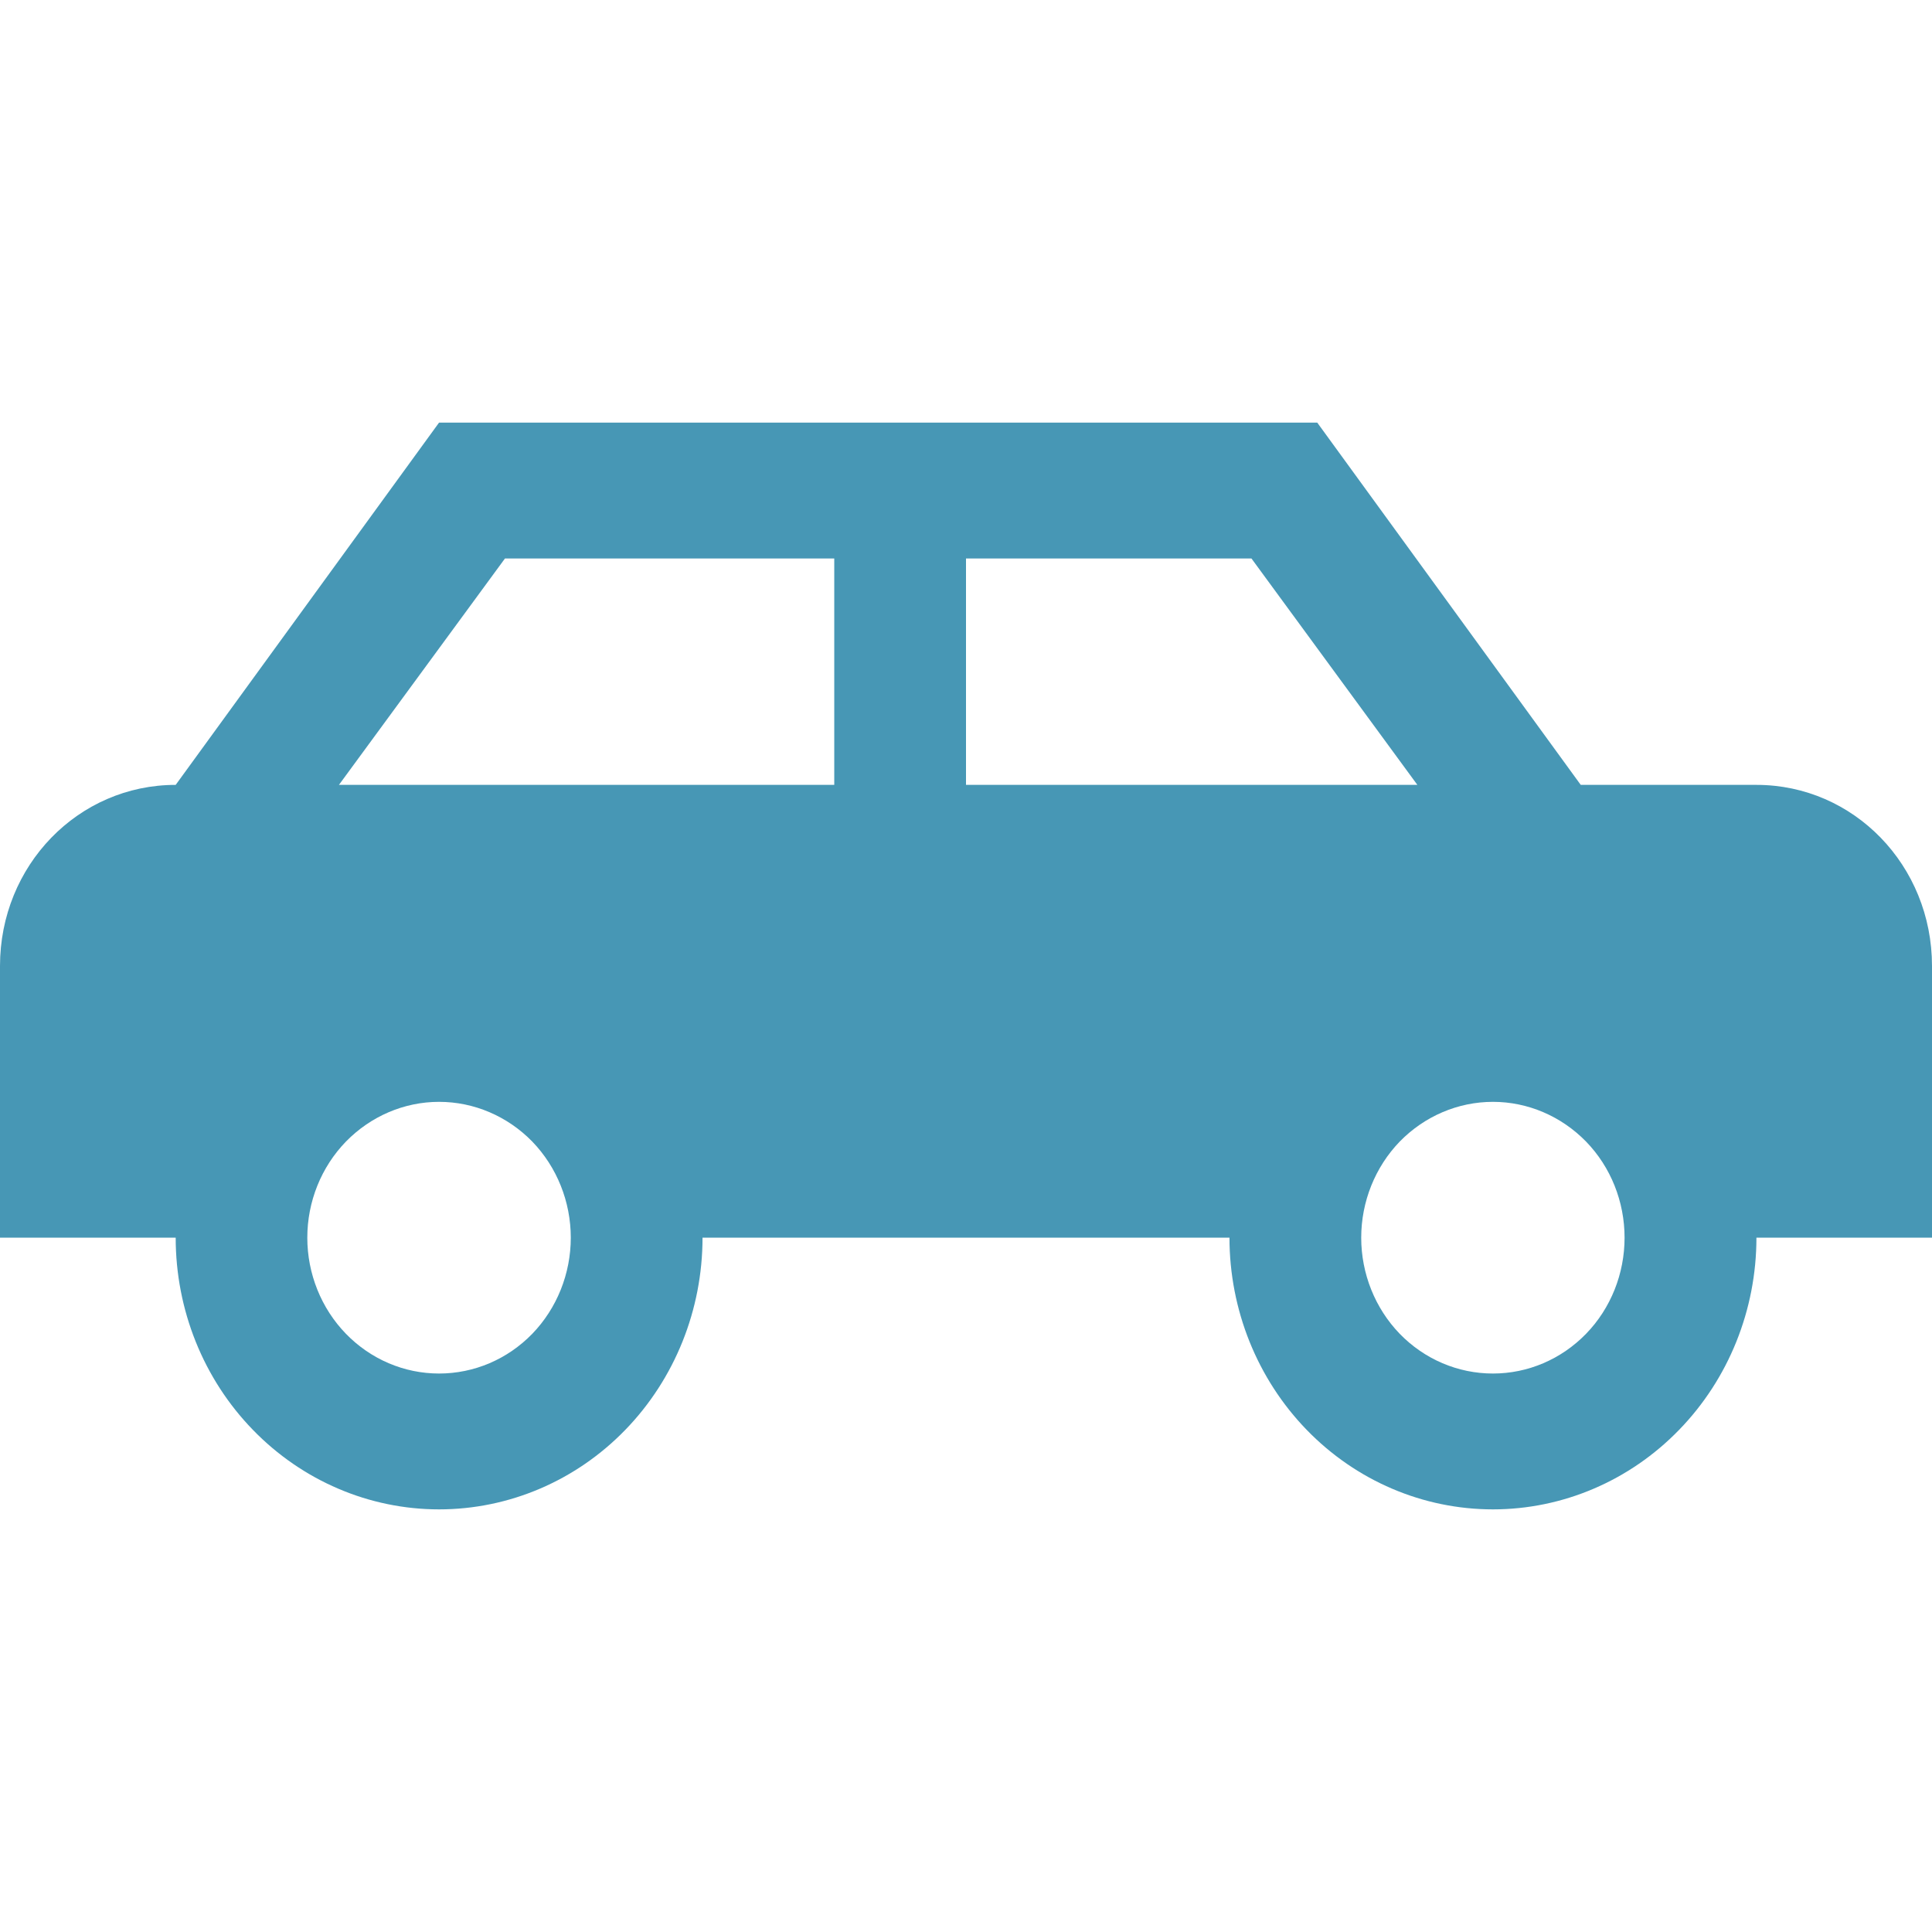 <svg width="16" height="16" viewBox="0 0 16 16" fill="none" xmlns="http://www.w3.org/2000/svg">
<path d="M10.909 3.5L13.091 6.5H14.546C15.353 6.5 16 7.168 16 8V10.25H14.546C14.546 10.847 14.316 11.419 13.906 11.841C13.497 12.263 12.942 12.5 12.364 12.5C11.785 12.5 11.23 12.263 10.821 11.841C10.412 11.419 10.182 10.847 10.182 10.25H5.818C5.818 10.847 5.588 11.419 5.179 11.841C4.77 12.263 4.215 12.5 3.636 12.5C3.058 12.5 2.503 12.263 2.094 11.841C1.684 11.419 1.455 10.847 1.455 10.25H0V8C0 7.168 0.647 6.5 1.455 6.5L3.636 3.5H10.909ZM6.909 4.625H4.182L2.807 6.5H6.909V4.625ZM8 4.625V6.5H11.738L10.364 4.625H8ZM3.636 9.125C3.347 9.125 3.07 9.244 2.865 9.454C2.66 9.665 2.545 9.952 2.545 10.25C2.545 10.548 2.66 10.835 2.865 11.046C3.07 11.257 3.347 11.375 3.636 11.375C3.926 11.375 4.203 11.257 4.408 11.046C4.612 10.835 4.727 10.548 4.727 10.25C4.727 9.952 4.612 9.665 4.408 9.454C4.203 9.244 3.926 9.125 3.636 9.125ZM12.364 9.125C12.074 9.125 11.797 9.244 11.592 9.454C11.388 9.665 11.273 9.952 11.273 10.25C11.273 10.548 11.388 10.835 11.592 11.046C11.797 11.257 12.074 11.375 12.364 11.375C12.653 11.375 12.93 11.257 13.135 11.046C13.34 10.835 13.454 10.548 13.454 10.25C13.454 9.952 13.34 9.665 13.135 9.454C12.93 9.244 12.653 9.125 12.364 9.125Z" fill="#007099" fill-opacity="0.72"/>
</svg>
